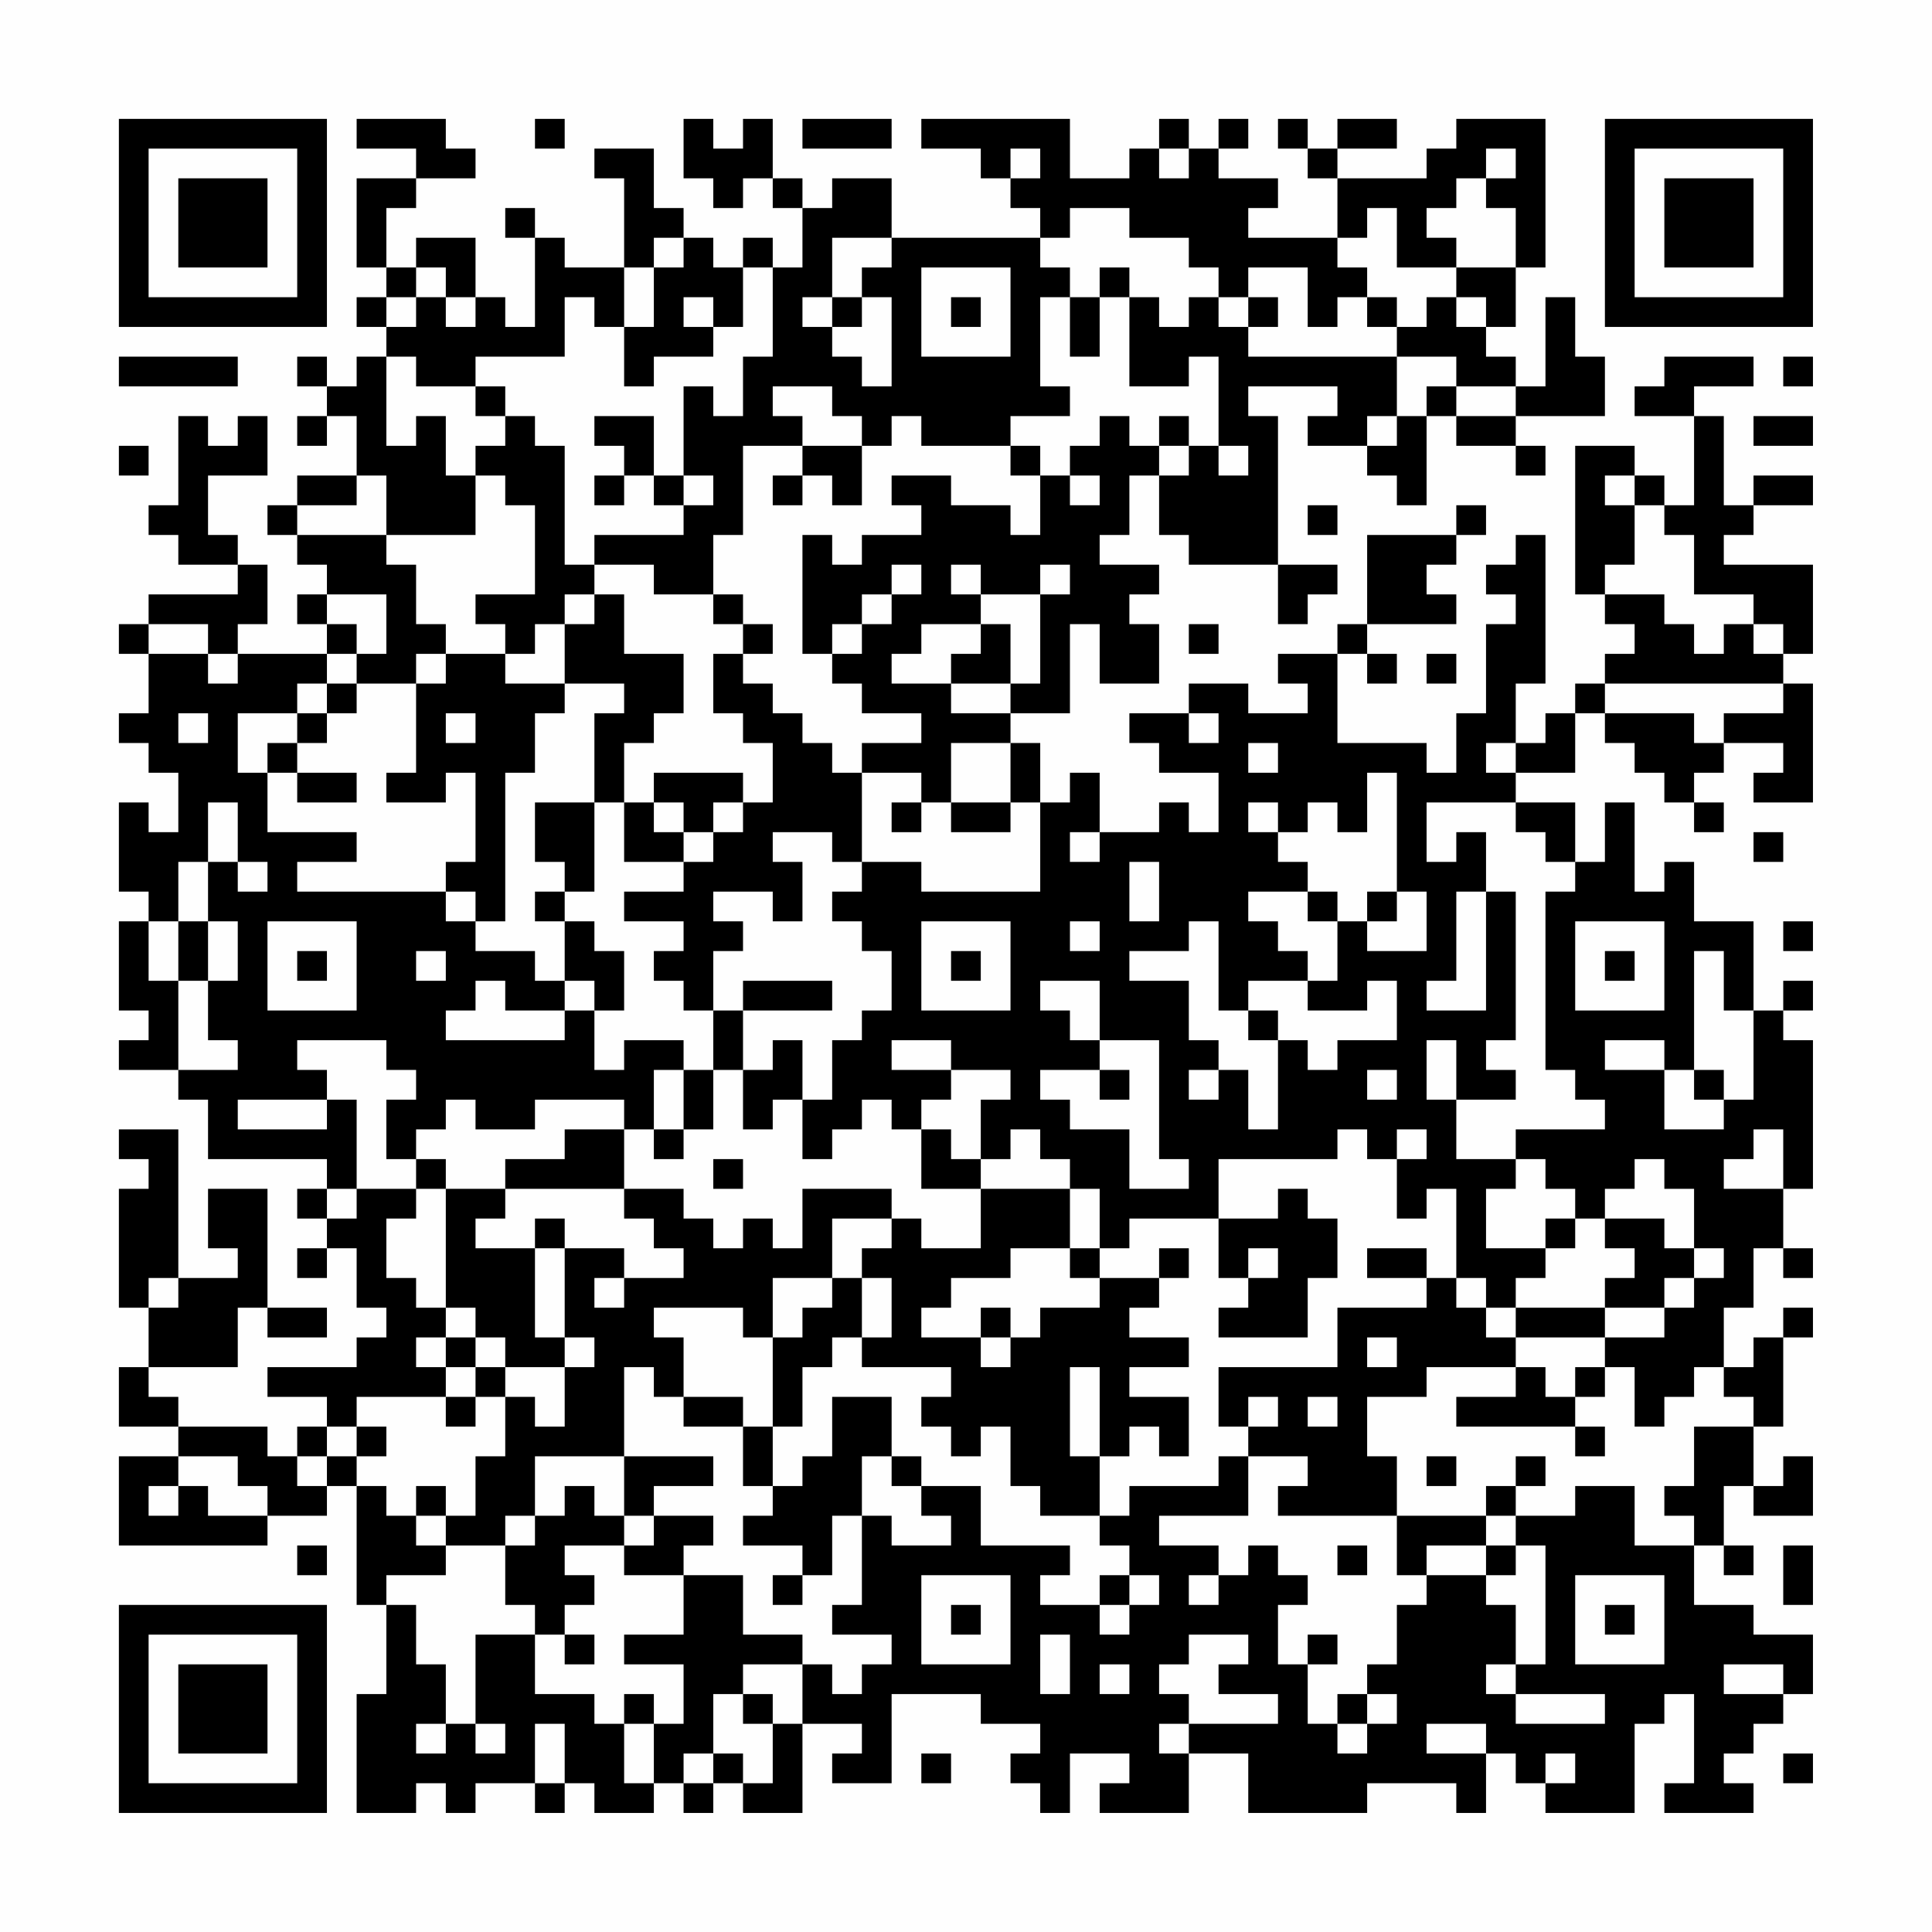 <?xml version="1.0" encoding="UTF-8"?>
<svg xmlns="http://www.w3.org/2000/svg" version="1.1" width="300" height="300" viewBox="0 0 300 300"><rect x="0" y="0" width="300" height="300" fill="#fefefe"/><g transform="scale(4.615)"><g transform="translate(4,4)"><path fill-rule="evenodd" d="M8 0L8 1L10 1L10 2L8 2L8 5L9 5L9 6L8 6L8 7L9 7L9 8L8 8L8 9L7 9L7 8L6 8L6 9L7 9L7 10L6 10L6 11L7 11L7 10L8 10L8 12L6 12L6 13L5 13L5 14L6 14L6 15L7 15L7 16L6 16L6 17L7 17L7 18L4 18L4 17L5 17L5 15L4 15L4 14L3 14L3 12L5 12L5 10L4 10L4 11L3 11L3 10L2 10L2 13L1 13L1 14L2 14L2 15L4 15L4 16L1 16L1 17L0 17L0 18L1 18L1 20L0 20L0 21L1 21L1 22L2 22L2 24L1 24L1 23L0 23L0 26L1 26L1 27L0 27L0 30L1 30L1 31L0 31L0 32L2 32L2 33L3 33L3 35L7 35L7 36L6 36L6 37L7 37L7 38L6 38L6 39L7 39L7 38L8 38L8 40L9 40L9 41L8 41L8 42L5 42L5 43L7 43L7 44L6 44L6 45L5 45L5 44L2 44L2 43L1 43L1 42L4 42L4 40L5 40L5 41L7 41L7 40L5 40L5 36L3 36L3 38L4 38L4 39L2 39L2 34L0 34L0 35L1 35L1 36L0 36L0 40L1 40L1 42L0 42L0 44L2 44L2 45L0 45L0 48L5 48L5 47L7 47L7 46L8 46L8 50L9 50L9 53L8 53L8 57L10 57L10 56L11 56L11 57L12 57L12 56L14 56L14 57L15 57L15 56L16 56L16 57L18 57L18 56L19 56L19 57L20 57L20 56L21 56L21 57L23 57L23 54L25 54L25 55L24 55L24 56L26 56L26 53L29 53L29 54L31 54L31 55L30 55L30 56L31 56L31 57L32 57L32 55L34 55L34 56L33 56L33 57L36 57L36 55L38 55L38 57L42 57L42 56L45 56L45 57L46 57L46 55L47 55L47 56L48 56L48 57L51 57L51 54L52 54L52 53L53 53L53 56L52 56L52 57L55 57L55 56L54 56L54 55L55 55L55 54L56 54L56 53L57 53L57 51L55 51L55 50L53 50L53 48L54 48L54 49L55 49L55 48L54 48L54 46L55 46L55 47L57 47L57 45L56 45L56 46L55 46L55 44L56 44L56 41L57 41L57 40L56 40L56 41L55 41L55 42L54 42L54 40L55 40L55 38L56 38L56 39L57 39L57 38L56 38L56 36L57 36L57 31L56 31L56 30L57 30L57 29L56 29L56 30L55 30L55 27L53 27L53 25L52 25L52 26L51 26L51 23L50 23L50 25L49 25L49 23L47 23L47 22L49 22L49 20L50 20L50 21L51 21L51 22L52 22L52 23L53 23L53 24L54 24L54 23L53 23L53 22L54 22L54 21L56 21L56 22L55 22L55 23L57 23L57 19L56 19L56 18L57 18L57 15L54 15L54 14L55 14L55 13L57 13L57 12L55 12L55 13L54 13L54 10L53 10L53 9L55 9L55 8L52 8L52 9L51 9L51 10L53 10L53 13L52 13L52 12L51 12L51 11L49 11L49 16L50 16L50 17L51 17L51 18L50 18L50 19L49 19L49 20L48 20L48 21L47 21L47 19L48 19L48 14L47 14L47 15L46 15L46 16L47 16L47 17L46 17L46 20L45 20L45 22L44 22L44 21L41 21L41 18L42 18L42 19L43 19L43 18L42 18L42 17L45 17L45 16L44 16L44 15L45 15L45 14L46 14L46 13L45 13L45 14L42 14L42 17L41 17L41 18L39 18L39 19L40 19L40 20L38 20L38 19L36 19L36 20L34 20L34 21L35 21L35 22L37 22L37 24L36 24L36 23L35 23L35 24L33 24L33 22L32 22L32 23L31 23L31 21L30 21L30 20L32 20L32 17L33 17L33 19L35 19L35 17L34 17L34 16L35 16L35 15L33 15L33 14L34 14L34 12L35 12L35 14L36 14L36 15L39 15L39 17L40 17L40 16L41 16L41 15L39 15L39 10L38 10L38 9L41 9L41 10L40 10L40 11L42 11L42 12L43 12L43 13L44 13L44 10L45 10L45 11L47 11L47 12L48 12L48 11L47 11L47 10L50 10L50 8L49 8L49 6L48 6L48 9L47 9L47 8L46 8L46 7L47 7L47 5L48 5L48 0L45 0L45 1L44 1L44 2L41 2L41 1L43 1L43 0L41 0L41 1L40 1L40 0L39 0L39 1L40 1L40 2L41 2L41 4L38 4L38 3L39 3L39 2L37 2L37 1L38 1L38 0L37 0L37 1L36 1L36 0L35 0L35 1L34 1L34 2L32 2L32 0L27 0L27 1L29 1L29 2L30 2L30 3L31 3L31 4L26 4L26 2L24 2L24 3L23 3L23 2L22 2L22 0L21 0L21 1L20 1L20 0L19 0L19 2L20 2L20 3L21 3L21 2L22 2L22 3L23 3L23 5L22 5L22 4L21 4L21 5L20 5L20 4L19 4L19 3L18 3L18 1L16 1L16 2L17 2L17 5L15 5L15 4L14 4L14 3L13 3L13 4L14 4L14 7L13 7L13 6L12 6L12 4L10 4L10 5L9 5L9 3L10 3L10 2L12 2L12 1L11 1L11 0ZM14 0L14 1L15 1L15 0ZM23 0L23 1L26 1L26 0ZM30 1L30 2L31 2L31 1ZM35 1L35 2L36 2L36 1ZM46 1L46 2L45 2L45 3L44 3L44 4L45 4L45 5L43 5L43 3L42 3L42 4L41 4L41 5L42 5L42 6L41 6L41 7L40 7L40 5L38 5L38 6L37 6L37 5L36 5L36 4L34 4L34 3L32 3L32 4L31 4L31 5L32 5L32 6L31 6L31 9L32 9L32 10L30 10L30 11L27 11L27 10L26 10L26 11L25 11L25 10L24 10L24 9L22 9L22 10L23 10L23 11L21 11L21 14L20 14L20 16L18 16L18 15L16 15L16 14L19 14L19 13L20 13L20 12L19 12L19 9L20 9L20 10L21 10L21 8L22 8L22 5L21 5L21 7L20 7L20 6L19 6L19 7L20 7L20 8L18 8L18 9L17 9L17 7L18 7L18 5L19 5L19 4L18 4L18 5L17 5L17 7L16 7L16 6L15 6L15 8L12 8L12 9L10 9L10 8L9 8L9 11L10 11L10 10L11 10L11 12L12 12L12 14L9 14L9 12L8 12L8 13L6 13L6 14L9 14L9 15L10 15L10 17L11 17L11 18L10 18L10 19L8 19L8 18L9 18L9 16L7 16L7 17L8 17L8 18L7 18L7 19L6 19L6 20L4 20L4 22L5 22L5 24L8 24L8 25L6 25L6 26L11 26L11 27L12 27L12 28L14 28L14 29L15 29L15 30L13 30L13 29L12 29L12 30L11 30L11 31L15 31L15 30L16 30L16 32L17 32L17 31L19 31L19 32L18 32L18 34L17 34L17 33L14 33L14 34L12 34L12 33L11 33L11 34L10 34L10 35L9 35L9 33L10 33L10 32L9 32L9 31L6 31L6 32L7 32L7 33L4 33L4 34L7 34L7 33L8 33L8 36L7 36L7 37L8 37L8 36L10 36L10 37L9 37L9 39L10 39L10 40L11 40L11 41L10 41L10 42L11 42L11 43L8 43L8 44L7 44L7 45L6 45L6 46L7 46L7 45L8 45L8 46L9 46L9 47L10 47L10 48L11 48L11 49L9 49L9 50L10 50L10 52L11 52L11 54L10 54L10 55L11 55L11 54L12 54L12 55L13 55L13 54L12 54L12 51L14 51L14 53L16 53L16 54L17 54L17 56L18 56L18 54L19 54L19 52L17 52L17 51L19 51L19 49L21 49L21 51L23 51L23 52L21 52L21 53L20 53L20 55L19 55L19 56L20 56L20 55L21 55L21 56L22 56L22 54L23 54L23 52L24 52L24 53L25 53L25 52L26 52L26 51L24 51L24 50L25 50L25 47L26 47L26 48L28 48L28 47L27 47L27 46L29 46L29 48L32 48L32 49L31 49L31 50L33 50L33 51L34 51L34 50L35 50L35 49L34 49L34 48L33 48L33 47L34 47L34 46L37 46L37 45L38 45L38 47L35 47L35 48L37 48L37 49L36 49L36 50L37 50L37 49L38 49L38 48L39 48L39 49L40 49L40 50L39 50L39 52L40 52L40 54L41 54L41 55L42 55L42 54L43 54L43 53L42 53L42 52L43 52L43 50L44 50L44 49L46 49L46 50L47 50L47 52L46 52L46 53L47 53L47 54L50 54L50 53L47 53L47 52L48 52L48 48L47 48L47 47L49 47L49 46L51 46L51 48L53 48L53 47L52 47L52 46L53 46L53 44L55 44L55 43L54 43L54 42L53 42L53 43L52 43L52 44L51 44L51 42L50 42L50 41L52 41L52 40L53 40L53 39L54 39L54 38L53 38L53 36L52 36L52 35L51 35L51 36L50 36L50 37L49 37L49 36L48 36L48 35L47 35L47 34L50 34L50 33L49 33L49 32L48 32L48 26L49 26L49 25L48 25L48 24L47 24L47 23L44 23L44 25L45 25L45 24L46 24L46 26L45 26L45 29L44 29L44 30L46 30L46 26L47 26L47 31L46 31L46 32L47 32L47 33L45 33L45 31L44 31L44 33L45 33L45 35L47 35L47 36L46 36L46 38L48 38L48 39L47 39L47 40L46 40L46 39L45 39L45 36L44 36L44 37L43 37L43 35L44 35L44 34L43 34L43 35L42 35L42 34L41 34L41 35L37 35L37 37L34 37L34 38L33 38L33 36L32 36L32 35L31 35L31 34L30 34L30 35L29 35L29 33L30 33L30 32L28 32L28 31L26 31L26 32L28 32L28 33L27 33L27 34L26 34L26 33L25 33L25 34L24 34L24 35L23 35L23 33L24 33L24 31L25 31L25 30L26 30L26 28L25 28L25 27L24 27L24 26L25 26L25 25L27 25L27 26L31 26L31 23L30 23L30 21L28 21L28 23L27 23L27 22L25 22L25 21L27 21L27 20L25 20L25 19L24 19L24 18L25 18L25 17L26 17L26 16L27 16L27 15L26 15L26 16L25 16L25 17L24 17L24 18L23 18L23 14L24 14L24 15L25 15L25 14L27 14L27 13L26 13L26 12L28 12L28 13L30 13L30 14L31 14L31 12L32 12L32 13L33 13L33 12L32 12L32 11L33 11L33 10L34 10L34 11L35 11L35 12L36 12L36 11L37 11L37 12L38 12L38 11L37 11L37 8L36 8L36 9L34 9L34 6L35 6L35 7L36 7L36 6L37 6L37 7L38 7L38 8L43 8L43 10L42 10L42 11L43 11L43 10L44 10L44 9L45 9L45 10L47 10L47 9L45 9L45 8L43 8L43 7L44 7L44 6L45 6L45 7L46 7L46 6L45 6L45 5L47 5L47 3L46 3L46 2L47 2L47 1ZM24 4L24 6L23 6L23 7L24 7L24 8L25 8L25 9L26 9L26 6L25 6L25 5L26 5L26 4ZM10 5L10 6L9 6L9 7L10 7L10 6L11 6L11 7L12 7L12 6L11 6L11 5ZM27 5L27 8L30 8L30 5ZM33 5L33 6L32 6L32 8L33 8L33 6L34 6L34 5ZM24 6L24 7L25 7L25 6ZM28 6L28 7L29 7L29 6ZM38 6L38 7L39 7L39 6ZM42 6L42 7L43 7L43 6ZM0 8L0 9L4 9L4 8ZM56 8L56 9L57 9L57 8ZM12 9L12 10L13 10L13 11L12 11L12 12L13 12L13 13L14 13L14 16L12 16L12 17L13 17L13 18L11 18L11 19L10 19L10 22L9 22L9 23L11 23L11 22L12 22L12 25L11 25L11 26L12 26L12 27L13 27L13 22L14 22L14 20L15 20L15 19L17 19L17 20L16 20L16 23L14 23L14 25L15 25L15 26L14 26L14 27L15 27L15 29L16 29L16 30L17 30L17 28L16 28L16 27L15 27L15 26L16 26L16 23L17 23L17 25L19 25L19 26L17 26L17 27L19 27L19 28L18 28L18 29L19 29L19 30L20 30L20 32L19 32L19 34L18 34L18 35L19 35L19 34L20 34L20 32L21 32L21 34L22 34L22 33L23 33L23 31L22 31L22 32L21 32L21 30L24 30L24 29L21 29L21 30L20 30L20 28L21 28L21 27L20 27L20 26L22 26L22 27L23 27L23 25L22 25L22 24L24 24L24 25L25 25L25 22L24 22L24 21L23 21L23 20L22 20L22 19L21 19L21 18L22 18L22 17L21 17L21 16L20 16L20 17L21 17L21 18L20 18L20 20L21 20L21 21L22 21L22 23L21 23L21 22L18 22L18 23L17 23L17 21L18 21L18 20L19 20L19 18L17 18L17 16L16 16L16 15L15 15L15 11L14 11L14 10L13 10L13 9ZM16 10L16 11L17 11L17 12L16 12L16 13L17 13L17 12L18 12L18 13L19 13L19 12L18 12L18 10ZM35 10L35 11L36 11L36 10ZM55 10L55 11L57 11L57 10ZM0 11L0 12L1 12L1 11ZM23 11L23 12L22 12L22 13L23 13L23 12L24 12L24 13L25 13L25 11ZM30 11L30 12L31 12L31 11ZM50 12L50 13L51 13L51 15L50 15L50 16L52 16L52 17L53 17L53 18L54 18L54 17L55 17L55 18L56 18L56 17L55 17L55 16L53 16L53 14L52 14L52 13L51 13L51 12ZM40 13L40 14L41 14L41 13ZM28 15L28 16L29 16L29 17L27 17L27 18L26 18L26 19L28 19L28 20L30 20L30 19L31 19L31 16L32 16L32 15L31 15L31 16L29 16L29 15ZM15 16L15 17L14 17L14 18L13 18L13 19L15 19L15 17L16 17L16 16ZM1 17L1 18L3 18L3 19L4 19L4 18L3 18L3 17ZM29 17L29 18L28 18L28 19L30 19L30 17ZM36 17L36 18L37 18L37 17ZM44 18L44 19L45 19L45 18ZM7 19L7 20L6 20L6 21L5 21L5 22L6 22L6 23L8 23L8 22L6 22L6 21L7 21L7 20L8 20L8 19ZM50 19L50 20L53 20L53 21L54 21L54 20L56 20L56 19ZM2 20L2 21L3 21L3 20ZM11 20L11 21L12 21L12 20ZM36 20L36 21L37 21L37 20ZM38 21L38 22L39 22L39 21ZM46 21L46 22L47 22L47 21ZM42 22L42 24L41 24L41 23L40 23L40 24L39 24L39 23L38 23L38 24L39 24L39 25L40 25L40 26L38 26L38 27L39 27L39 28L40 28L40 29L38 29L38 30L37 30L37 27L36 27L36 28L34 28L34 29L36 29L36 31L37 31L37 32L36 32L36 33L37 33L37 32L38 32L38 34L39 34L39 31L40 31L40 32L41 32L41 31L43 31L43 29L42 29L42 30L40 30L40 29L41 29L41 27L42 27L42 28L44 28L44 26L43 26L43 22ZM3 23L3 25L2 25L2 27L1 27L1 29L2 29L2 32L4 32L4 31L3 31L3 29L4 29L4 27L3 27L3 25L4 25L4 26L5 26L5 25L4 25L4 23ZM18 23L18 24L19 24L19 25L20 25L20 24L21 24L21 23L20 23L20 24L19 24L19 23ZM26 23L26 24L27 24L27 23ZM28 23L28 24L30 24L30 23ZM32 24L32 25L33 25L33 24ZM55 24L55 25L56 25L56 24ZM34 25L34 27L35 27L35 25ZM40 26L40 27L41 27L41 26ZM42 26L42 27L43 27L43 26ZM2 27L2 29L3 29L3 27ZM5 27L5 30L8 30L8 27ZM27 27L27 30L30 30L30 27ZM32 27L32 28L33 28L33 27ZM49 27L49 30L52 30L52 27ZM56 27L56 28L57 28L57 27ZM6 28L6 29L7 29L7 28ZM10 28L10 29L11 29L11 28ZM28 28L28 29L29 29L29 28ZM50 28L50 29L51 29L51 28ZM53 28L53 32L52 32L52 31L50 31L50 32L52 32L52 34L54 34L54 33L55 33L55 30L54 30L54 28ZM31 29L31 30L32 30L32 31L33 31L33 32L31 32L31 33L32 33L32 34L34 34L34 36L36 36L36 35L35 35L35 31L33 31L33 29ZM38 30L38 31L39 31L39 30ZM33 32L33 33L34 33L34 32ZM42 32L42 33L43 33L43 32ZM53 32L53 33L54 33L54 32ZM15 34L15 35L13 35L13 36L11 36L11 35L10 35L10 36L11 36L11 40L12 40L12 41L11 41L11 42L12 42L12 43L11 43L11 44L12 44L12 43L13 43L13 45L12 45L12 47L11 47L11 46L10 46L10 47L11 47L11 48L13 48L13 50L14 50L14 51L15 51L15 52L16 52L16 51L15 51L15 50L16 50L16 49L15 49L15 48L17 48L17 49L19 49L19 48L20 48L20 47L18 47L18 46L20 46L20 45L17 45L17 42L18 42L18 43L19 43L19 44L21 44L21 46L22 46L22 47L21 47L21 48L23 48L23 49L22 49L22 50L23 50L23 49L24 49L24 47L25 47L25 45L26 45L26 46L27 46L27 45L26 45L26 43L24 43L24 45L23 45L23 46L22 46L22 44L23 44L23 42L24 42L24 41L25 41L25 42L28 42L28 43L27 43L27 44L28 44L28 45L29 45L29 44L30 44L30 46L31 46L31 47L33 47L33 45L34 45L34 44L35 44L35 45L36 45L36 43L34 43L34 42L36 42L36 41L34 41L34 40L35 40L35 39L36 39L36 38L35 38L35 39L33 39L33 38L32 38L32 36L29 36L29 35L28 35L28 34L27 34L27 36L29 36L29 38L27 38L27 37L26 37L26 36L23 36L23 38L22 38L22 37L21 37L21 38L20 38L20 37L19 37L19 36L17 36L17 34ZM55 34L55 35L54 35L54 36L56 36L56 34ZM20 35L20 36L21 36L21 35ZM13 36L13 37L12 37L12 38L14 38L14 41L15 41L15 42L13 42L13 41L12 41L12 42L13 42L13 43L14 43L14 44L15 44L15 42L16 42L16 41L15 41L15 38L17 38L17 39L16 39L16 40L17 40L17 39L19 39L19 38L18 38L18 37L17 37L17 36ZM39 36L39 37L37 37L37 39L38 39L38 40L37 40L37 41L40 41L40 39L41 39L41 37L40 37L40 36ZM14 37L14 38L15 38L15 37ZM24 37L24 39L22 39L22 41L21 41L21 40L18 40L18 41L19 41L19 43L21 43L21 44L22 44L22 41L23 41L23 40L24 40L24 39L25 39L25 41L26 41L26 39L25 39L25 38L26 38L26 37ZM48 37L48 38L49 38L49 37ZM50 37L50 38L51 38L51 39L50 39L50 40L47 40L47 41L46 41L46 40L45 40L45 39L44 39L44 38L42 38L42 39L44 39L44 40L41 40L41 42L37 42L37 44L38 44L38 45L40 45L40 46L39 46L39 47L43 47L43 49L44 49L44 48L46 48L46 49L47 49L47 48L46 48L46 47L47 47L47 46L48 46L48 45L47 45L47 46L46 46L46 47L43 47L43 45L42 45L42 43L44 43L44 42L47 42L47 43L45 43L45 44L49 44L49 45L50 45L50 44L49 44L49 43L50 43L50 42L49 42L49 43L48 43L48 42L47 42L47 41L50 41L50 40L52 40L52 39L53 39L53 38L52 38L52 37ZM30 38L30 39L28 39L28 40L27 40L27 41L29 41L29 42L30 42L30 41L31 41L31 40L33 40L33 39L32 39L32 38ZM38 38L38 39L39 39L39 38ZM1 39L1 40L2 40L2 39ZM29 40L29 41L30 41L30 40ZM42 41L42 42L43 42L43 41ZM32 42L32 45L33 45L33 42ZM38 43L38 44L39 44L39 43ZM40 43L40 44L41 44L41 43ZM8 44L8 45L9 45L9 44ZM2 45L2 46L1 46L1 47L2 47L2 46L3 46L3 47L5 47L5 46L4 46L4 45ZM14 45L14 47L13 47L13 48L14 48L14 47L15 47L15 46L16 46L16 47L17 47L17 48L18 48L18 47L17 47L17 45ZM44 45L44 46L45 46L45 45ZM6 48L6 49L7 49L7 48ZM41 48L41 49L42 49L42 48ZM56 48L56 50L57 50L57 48ZM27 49L27 52L30 52L30 49ZM33 49L33 50L34 50L34 49ZM49 49L49 52L52 52L52 49ZM28 50L28 51L29 51L29 50ZM50 50L50 51L51 51L51 50ZM31 51L31 53L32 53L32 51ZM36 51L36 52L35 52L35 53L36 53L36 54L35 54L35 55L36 55L36 54L39 54L39 53L37 53L37 52L38 52L38 51ZM40 51L40 52L41 52L41 51ZM33 52L33 53L34 53L34 52ZM54 52L54 53L56 53L56 52ZM17 53L17 54L18 54L18 53ZM21 53L21 54L22 54L22 53ZM41 53L41 54L42 54L42 53ZM14 54L14 56L15 56L15 54ZM44 54L44 55L46 55L46 54ZM27 55L27 56L28 56L28 55ZM48 55L48 56L49 56L49 55ZM56 55L56 56L57 56L57 55ZM0 0L0 7L7 7L7 0ZM1 1L1 6L6 6L6 1ZM2 2L2 5L5 5L5 2ZM50 0L50 7L57 7L57 0ZM51 1L51 6L56 6L56 1ZM52 2L52 5L55 5L55 2ZM0 50L0 57L7 57L7 50ZM1 51L1 56L6 56L6 51ZM2 52L2 55L5 55L5 52Z" fill="#000000"/></g></g></svg>
